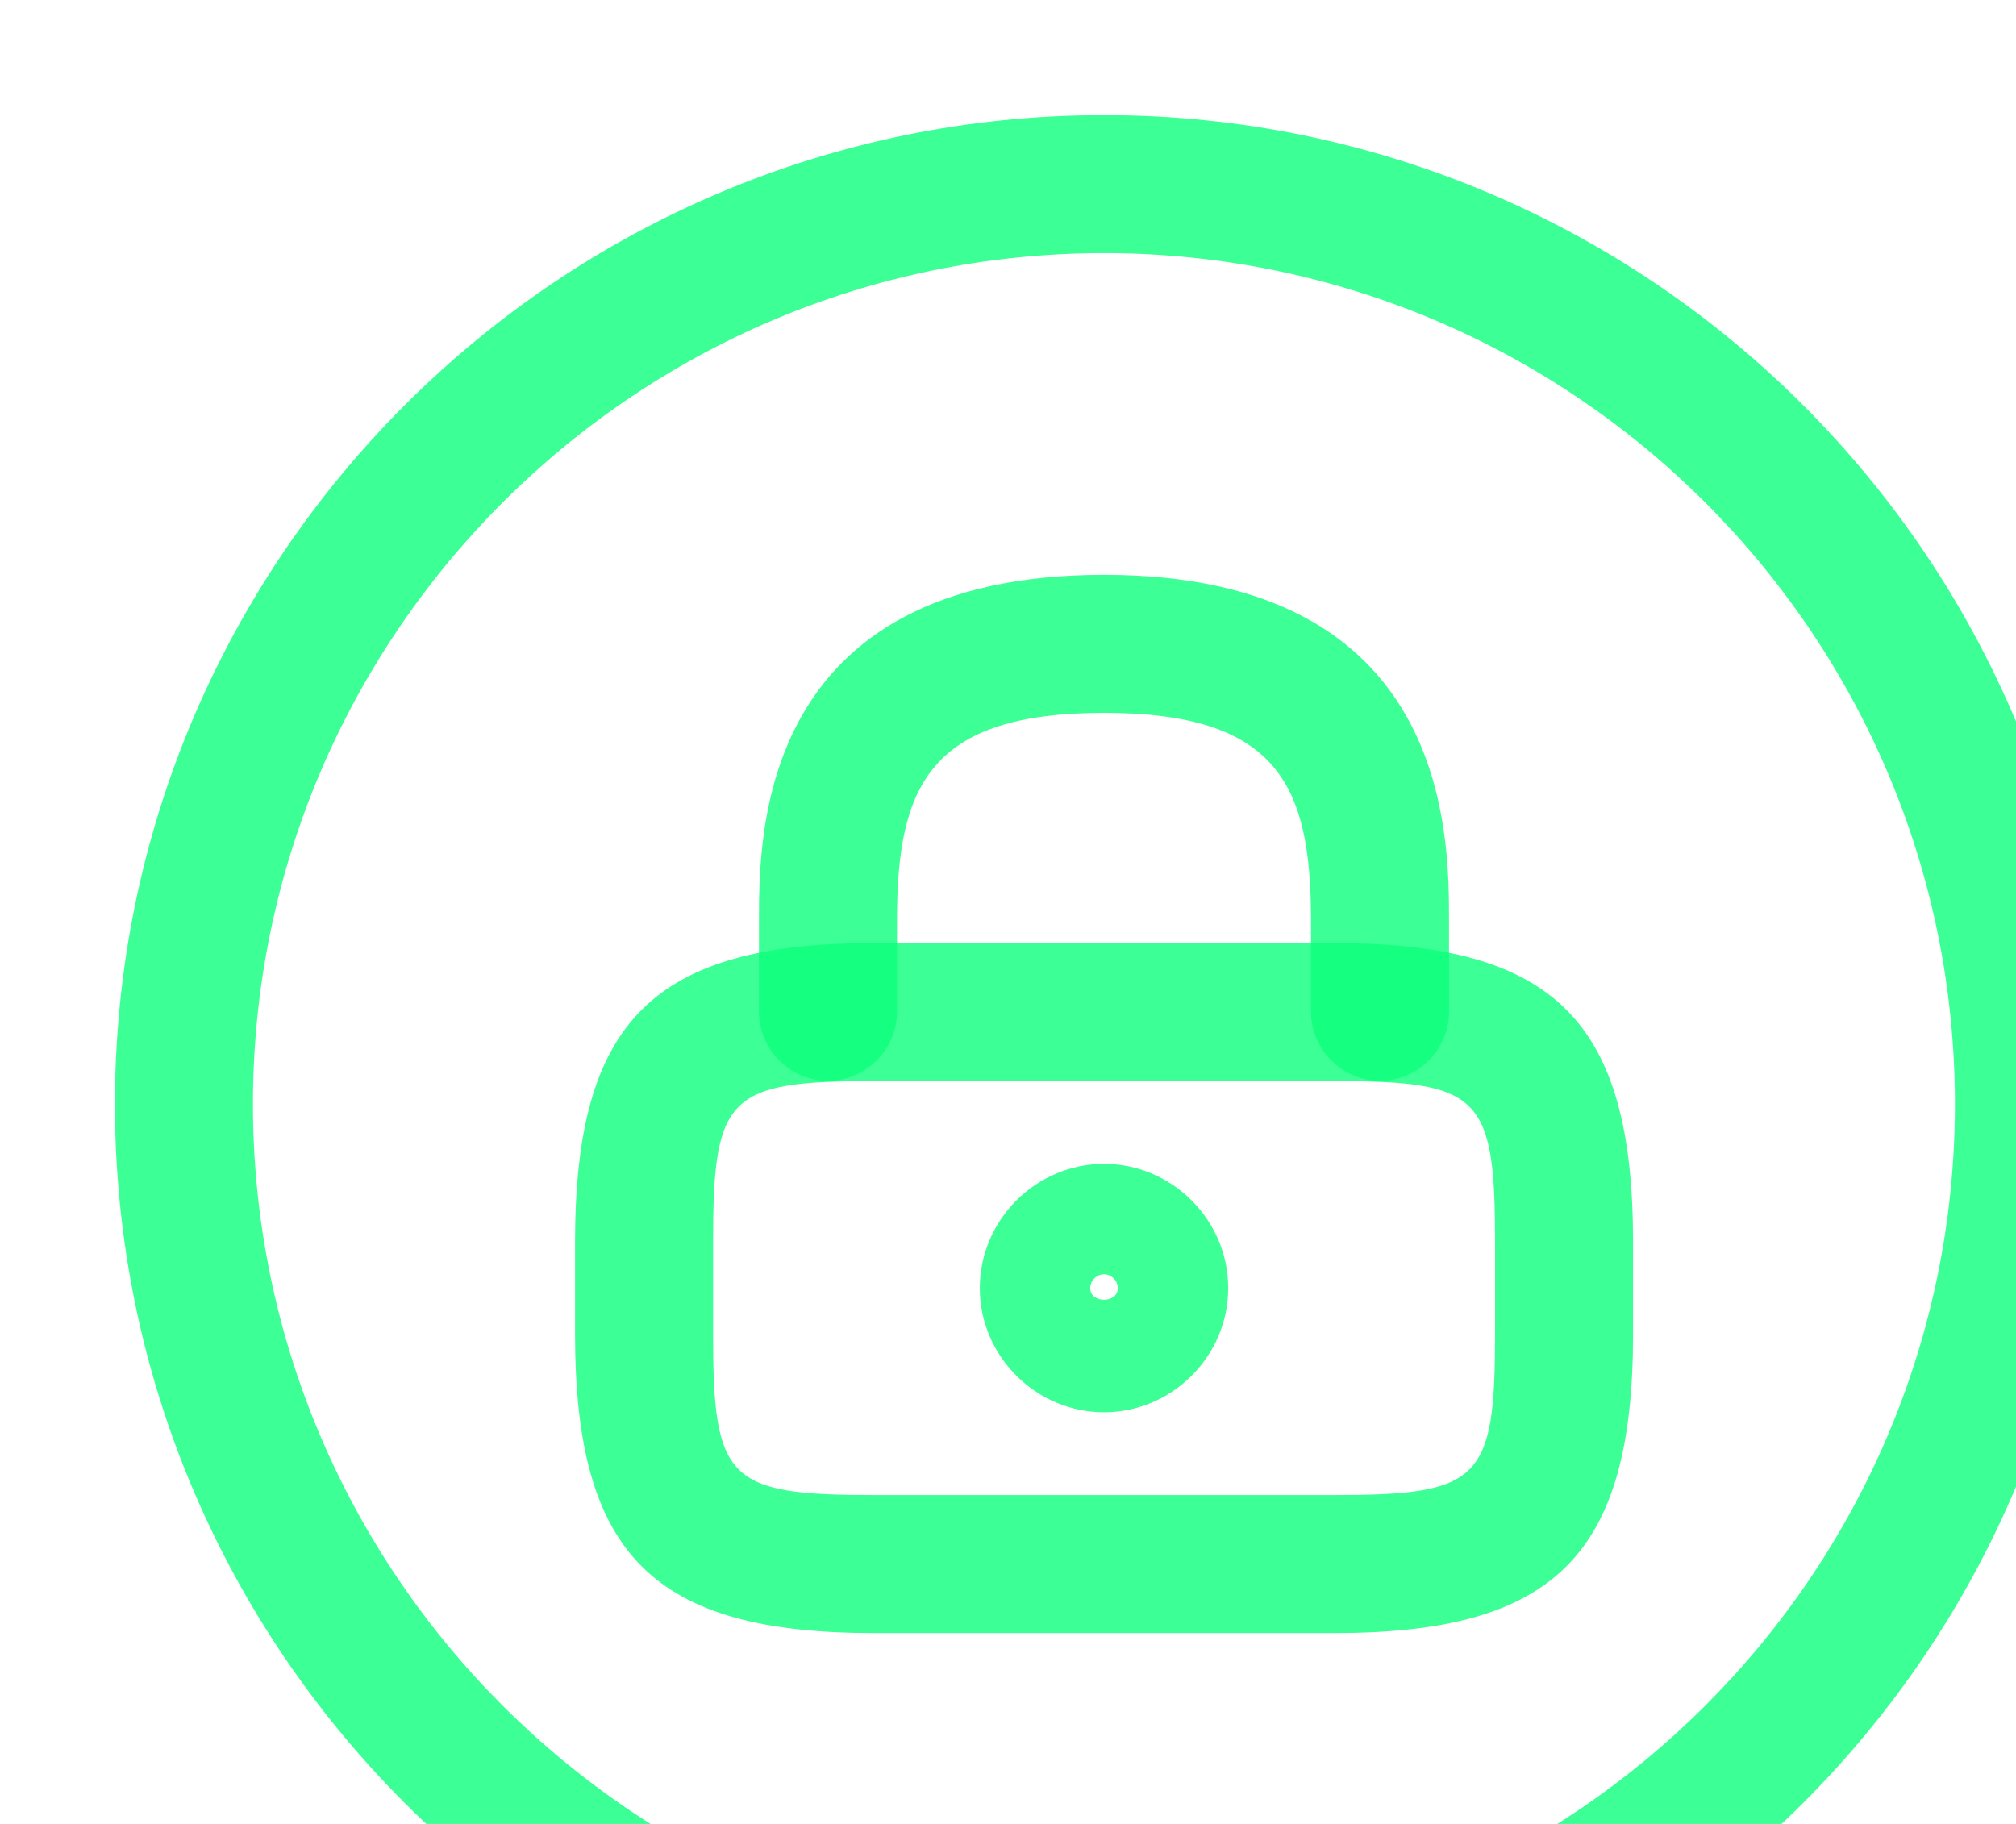 <svg width="105" height="95" viewBox="0 0 105 95" fill="none" xmlns="http://www.w3.org/2000/svg">
<path d="M71.875 56.296C69.91 56.296 68.281 54.666 68.281 52.702V47.91C68.281 40.914 66.556 37.129 57.5 37.129C48.444 37.129 46.719 40.914 46.719 47.91V52.702C46.719 54.666 45.09 56.296 43.125 56.296C41.16 56.296 39.531 54.666 39.531 52.702V47.91C39.531 43.454 39.531 29.941 57.5 29.941C75.469 29.941 75.469 43.454 75.469 47.91V52.702C75.469 54.666 73.84 56.296 71.875 56.296Z" fill="#0CFF7B" fill-opacity="0.8"/>
<path d="M57.501 73.559C53.955 73.559 51.032 70.636 51.032 67.09C51.032 63.544 53.955 60.621 57.501 60.621C61.047 60.621 63.969 63.544 63.969 67.09C63.969 70.636 61.047 73.559 57.501 73.559ZM57.501 66.371C57.117 66.371 56.782 66.707 56.782 67.09C56.782 67.904 58.22 67.904 58.22 67.09C58.22 66.707 57.884 66.371 57.501 66.371Z" fill="#0CFF7B" fill-opacity="0.8"/>
<path d="M69.482 85.059H45.524C34.024 85.059 29.951 80.986 29.951 69.486V64.694C29.951 53.194 34.024 49.121 45.524 49.121H69.482C80.982 49.121 85.055 53.194 85.055 64.694V69.486C85.055 80.986 80.982 85.059 69.482 85.059ZM45.524 56.309C37.905 56.309 37.139 57.075 37.139 64.694V69.486C37.139 77.104 37.905 77.871 45.524 77.871H69.482C77.101 77.871 77.868 77.104 77.868 69.486V64.694C77.868 57.075 77.101 56.309 69.482 56.309H45.524Z" fill="#0CFF7B" fill-opacity="0.8"/>
<path d="M57.497 109.017C29.082 109.017 5.986 85.921 5.986 57.507C5.986 29.092 29.082 5.996 57.497 5.996C85.911 5.996 109.007 29.092 109.007 57.507C109.007 85.921 85.911 109.017 57.497 109.017ZM57.497 13.184C33.059 13.184 13.174 33.069 13.174 57.507C13.174 81.944 33.059 101.829 57.497 101.829C81.934 101.829 101.82 81.944 101.82 57.507C101.82 33.069 81.934 13.184 57.497 13.184Z" fill="#0CFF7B" fill-opacity="0.8"/>
</svg>

